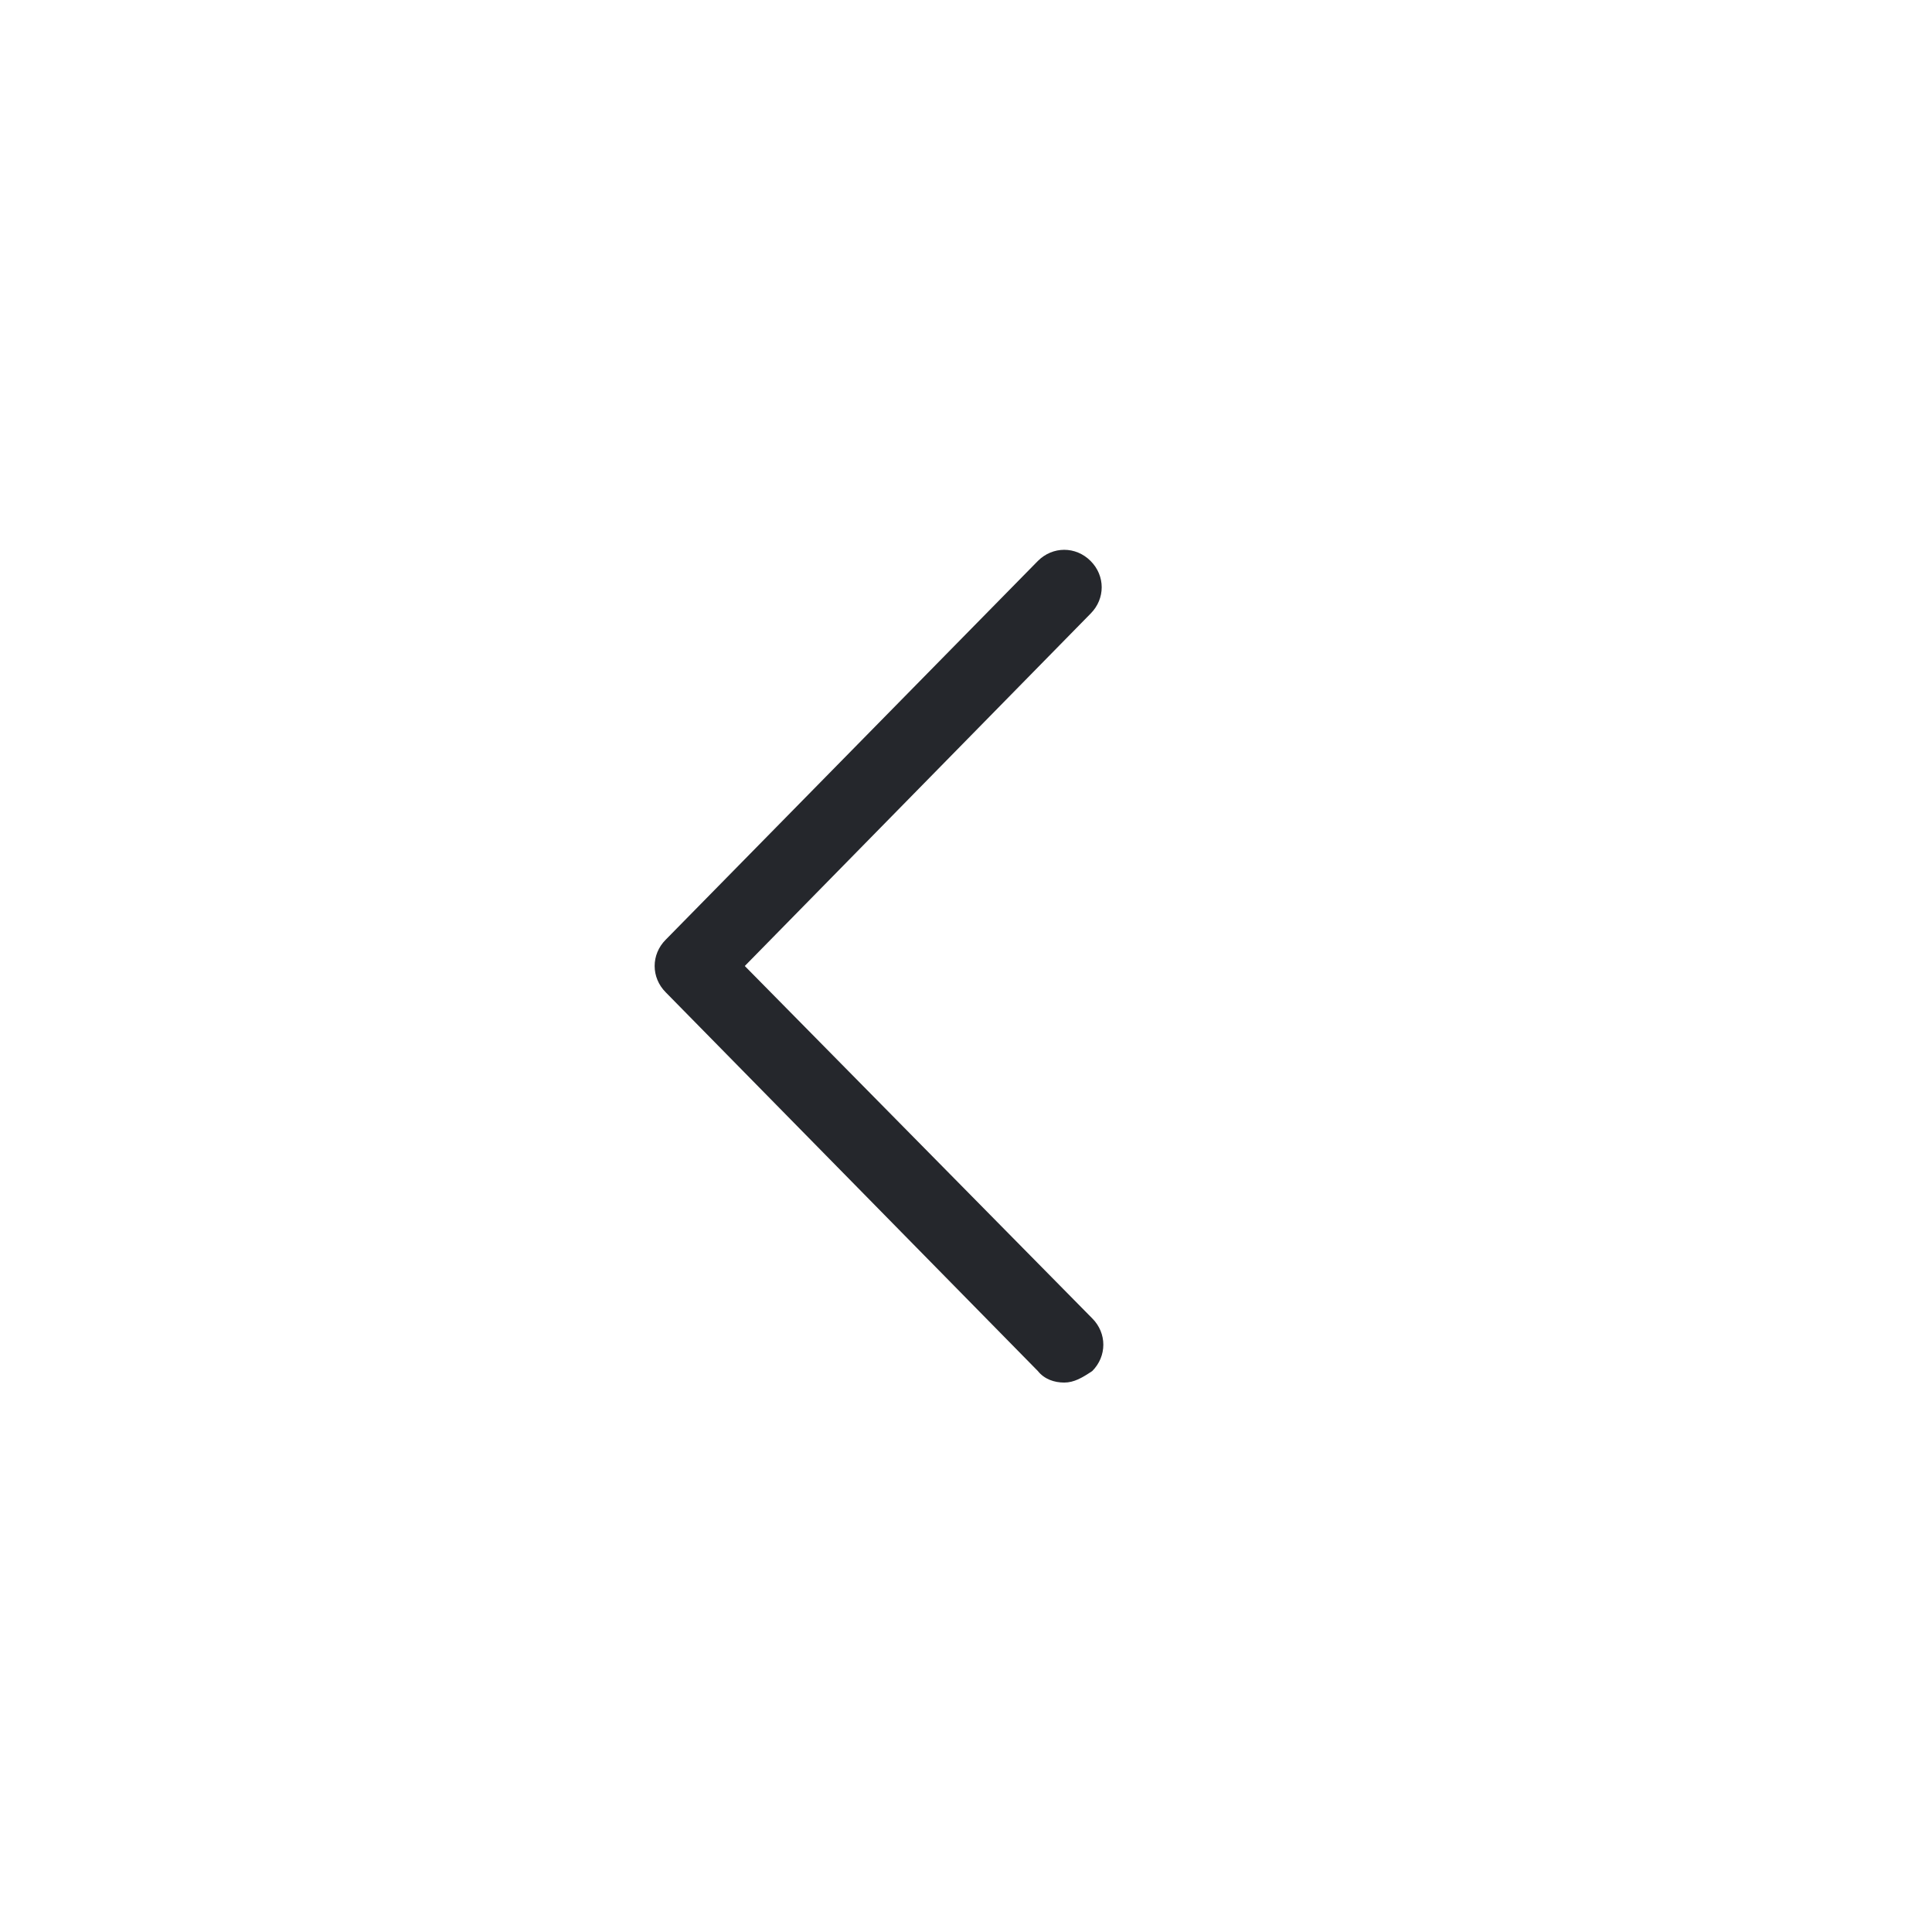 <svg width="44" height="44" viewBox="0 0 44 44" fill="none" xmlns="http://www.w3.org/2000/svg">
<path d="M24.237 31.487C24.012 31.487 23.787 31.412 23.637 31.225L15.162 22.6C14.825 22.262 14.825 21.737 15.162 21.4L23.637 12.775C23.975 12.437 24.5 12.437 24.837 12.775C25.175 13.112 25.175 13.637 24.837 13.975L16.962 22L24.875 30.025C25.212 30.362 25.212 30.887 24.875 31.225C24.65 31.375 24.462 31.487 24.237 31.487Z" fill="#25272C"/>
</svg>
